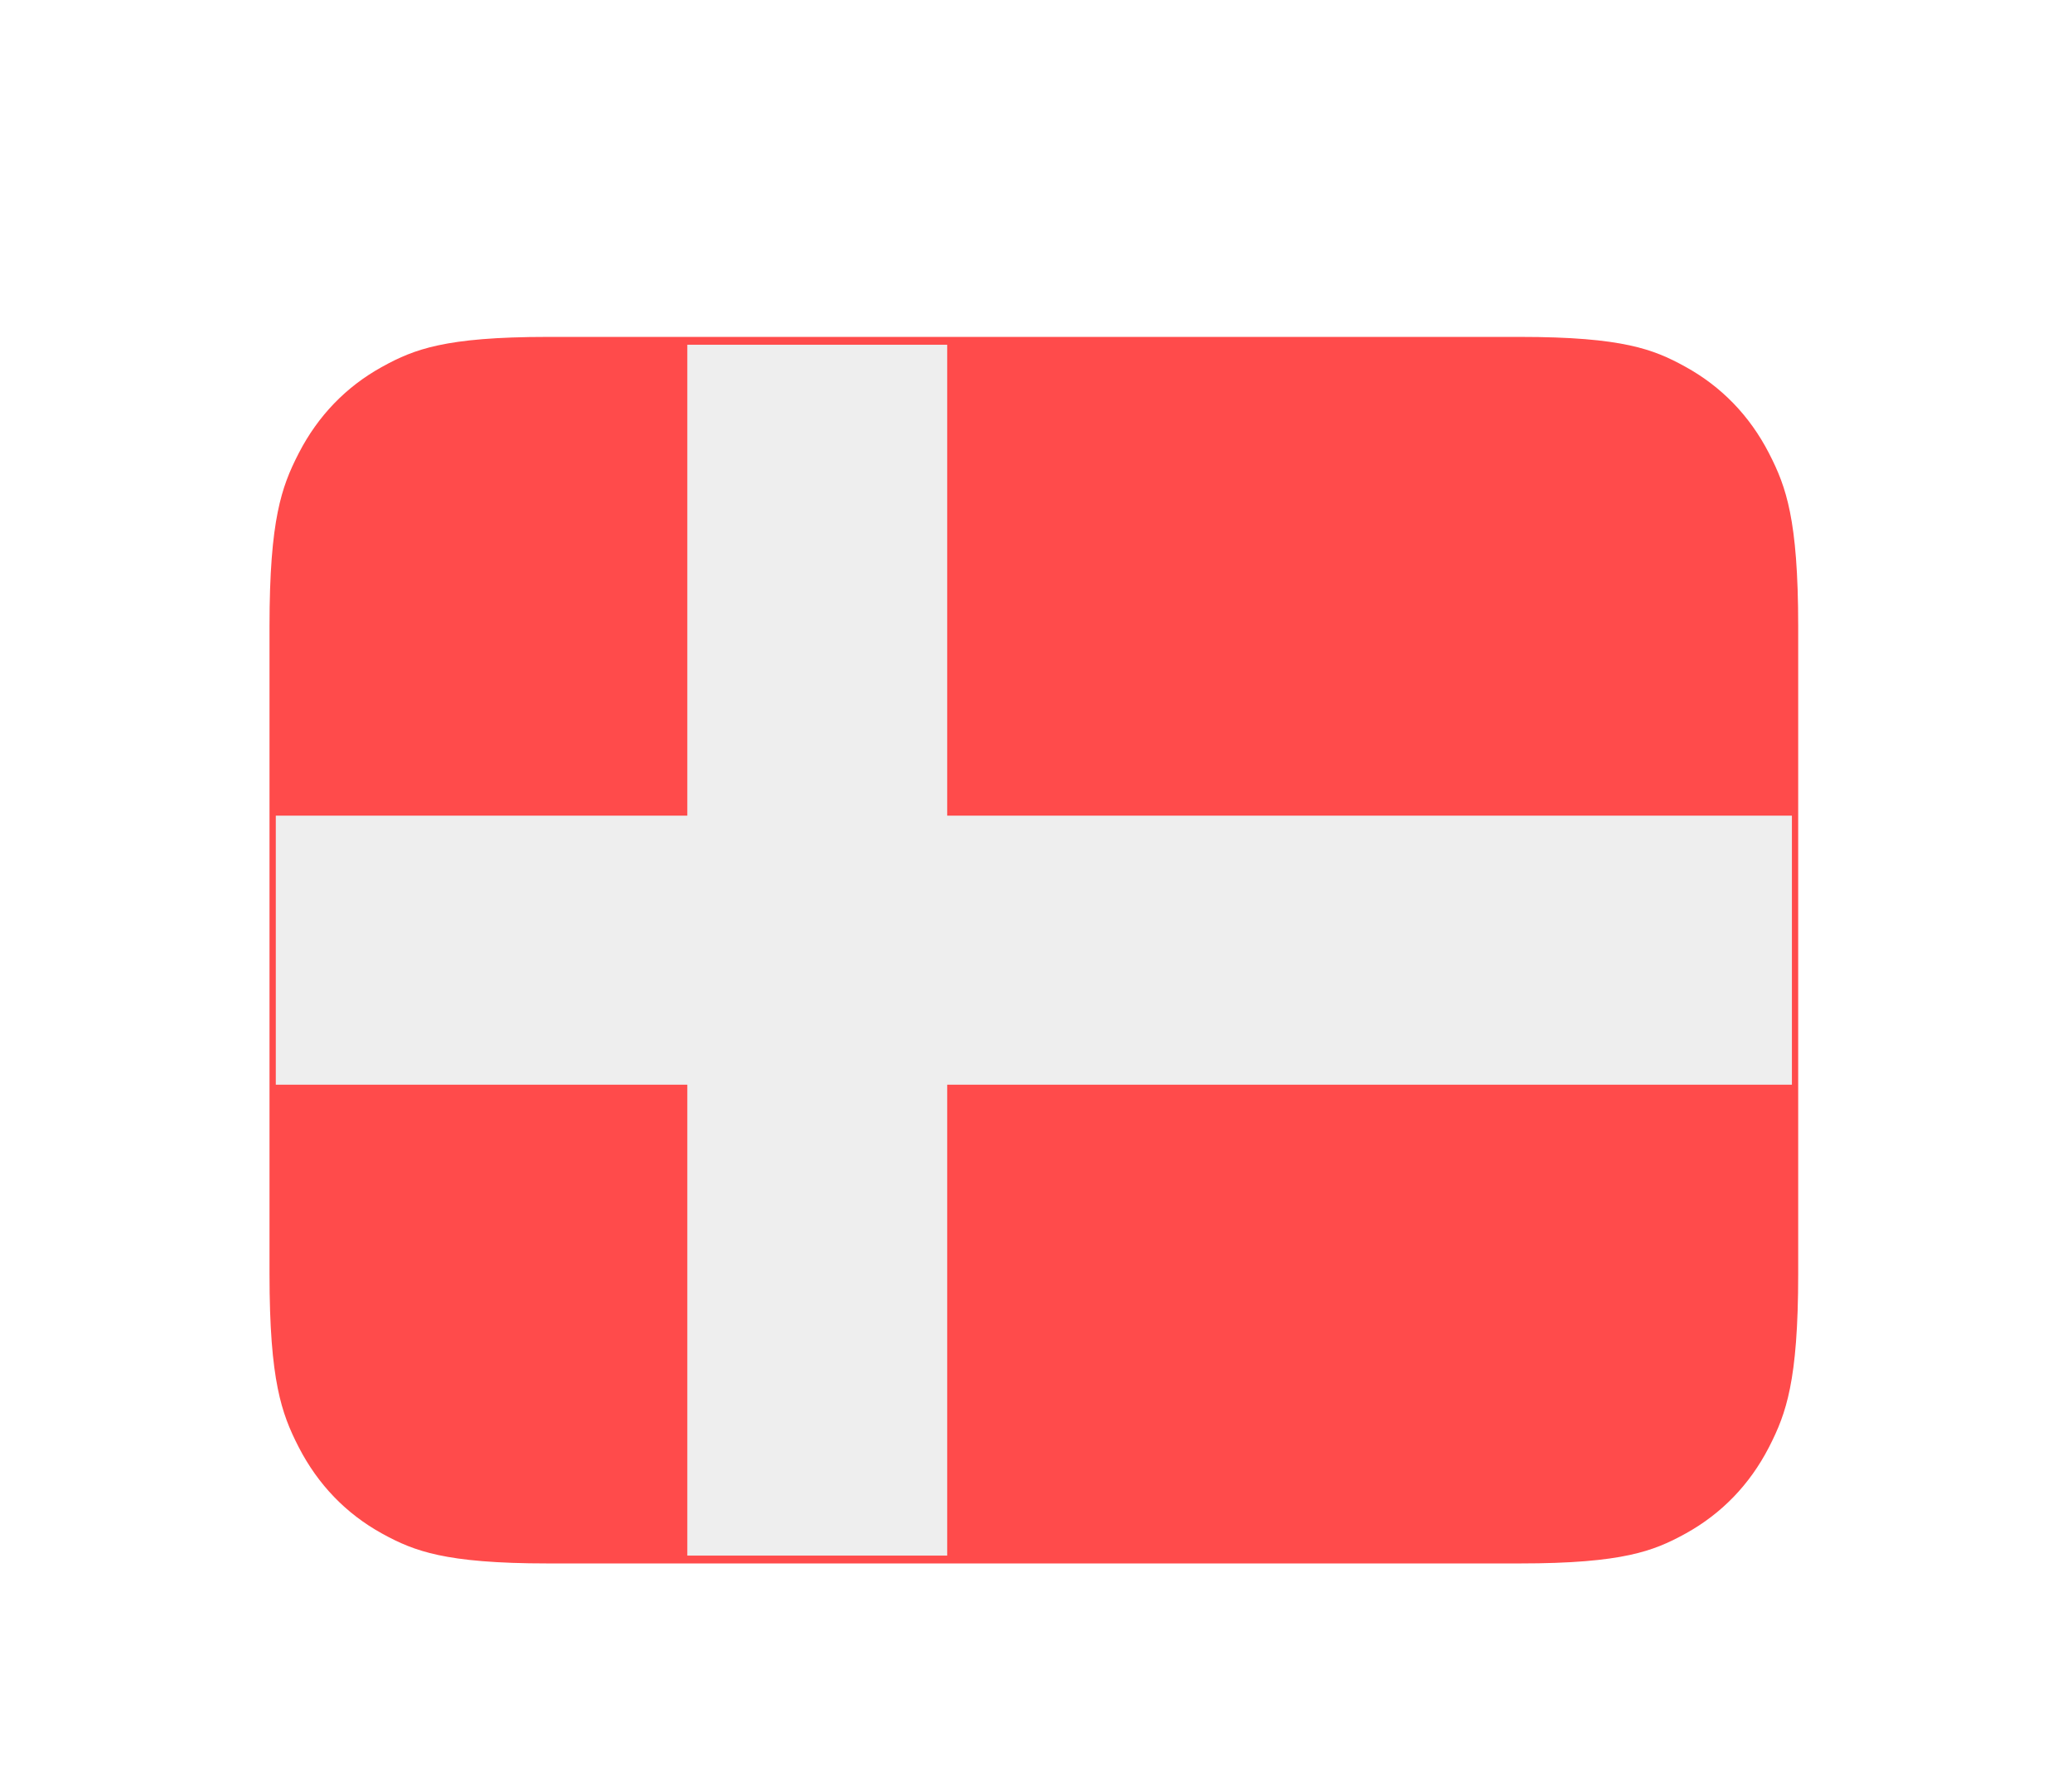 <svg width="28" height="24" viewBox="0 0 28 24" fill="none" xmlns="http://www.w3.org/2000/svg">
<path d="M20.538 2.053H7.404C5.96 2.053 5.444 2.23 4.918 2.522C4.347 2.838 3.899 3.302 3.594 3.893C3.313 4.437 3.142 4.971 3.142 6.466V15.216C3.142 16.711 3.313 17.245 3.594 17.79C3.899 18.381 4.347 18.845 4.918 19.161C5.444 19.452 5.96 19.629 7.404 19.629H20.538C21.982 19.629 22.498 19.452 23.023 19.161C23.594 18.845 24.043 18.381 24.348 17.79C24.629 17.245 24.8 16.711 24.8 15.216V6.466C24.8 4.971 24.629 4.437 24.348 3.893C24.043 3.302 23.594 2.838 23.023 2.522C22.498 2.23 21.982 2.053 20.538 2.053Z" fill="#FF4B4B" stroke="white" stroke-width="4"/>
<path d="M13.835 13.188L12.681 13.816C12.329 14.008 11.894 13.868 11.709 13.503C11.635 13.358 11.61 13.192 11.637 13.031L11.857 11.7C11.873 11.602 11.842 11.502 11.773 11.432L10.839 10.49C10.555 10.203 10.549 9.731 10.826 9.437C10.937 9.319 11.082 9.243 11.238 9.219L12.528 9.025C12.624 9.011 12.706 8.949 12.749 8.86L13.326 7.649C13.502 7.28 13.933 7.129 14.289 7.311C14.431 7.383 14.546 7.502 14.616 7.649L15.193 8.86C15.236 8.949 15.318 9.011 15.413 9.025L16.704 9.219C17.097 9.279 17.369 9.657 17.312 10.064C17.289 10.226 17.216 10.376 17.102 10.49L16.169 11.432C16.1 11.502 16.068 11.602 16.085 11.7L16.305 13.031C16.372 13.436 16.109 13.821 15.717 13.891C15.562 13.919 15.401 13.892 15.261 13.816L14.107 13.188C14.022 13.142 13.92 13.142 13.835 13.188Z" fill="#FFC300"/>
<g filter="url(#filter0_dd_155_5452)">
<path d="M20.538 2.053H7.404C5.96 2.053 5.444 2.23 4.918 2.522C4.347 2.838 3.899 3.302 3.594 3.893C3.313 4.437 3.142 4.971 3.142 6.466V15.216C3.142 16.711 3.313 17.245 3.594 17.79C3.899 18.381 4.347 18.845 4.918 19.161C5.444 19.452 5.96 19.629 7.404 19.629H20.538C21.982 19.629 22.498 19.452 23.023 19.161C23.594 18.845 24.043 18.381 24.348 17.79C24.629 17.245 24.8 16.711 24.8 15.216V6.466C24.8 4.971 24.629 4.437 24.348 3.893C24.043 3.302 23.594 2.838 23.023 2.522C22.498 2.23 21.982 2.053 20.538 2.053Z" fill="#FF4B4B" stroke="white"/>
<path d="M12.8 2.659H9.288V19.023H12.8V2.659Z" fill="#EEEEEE"/>
<path d="M24.215 12.659V9.023L3.727 9.023V12.659L24.215 12.659Z" fill="#EEEEEE"/>
</g>
<defs>
<filter id="filter0_dd_155_5452" x="0.642" y="0.553" width="26.658" height="22.576" filterUnits="userSpaceOnUse" color-interpolation-filters="sRGB">
<feFlood flood-opacity="0" result="BackgroundImageFix"/>
<feColorMatrix in="SourceAlpha" type="matrix" values="0 0 0 0 0 0 0 0 0 0 0 0 0 0 0 0 0 0 127 0" result="hardAlpha"/>
<feOffset dy="1"/>
<feGaussianBlur stdDeviation="1"/>
<feComposite in2="hardAlpha" operator="out"/>
<feColorMatrix type="matrix" values="0 0 0 0 0 0 0 0 0 0 0 0 0 0 0 0 0 0 0.1 0"/>
<feBlend mode="normal" in2="BackgroundImageFix" result="effect1_dropShadow_155_5452"/>
<feColorMatrix in="SourceAlpha" type="matrix" values="0 0 0 0 0 0 0 0 0 0 0 0 0 0 0 0 0 0 127 0" result="hardAlpha"/>
<feOffset dy="1"/>
<feGaussianBlur stdDeviation="0.5"/>
<feComposite in2="hardAlpha" operator="out"/>
<feColorMatrix type="matrix" values="0 0 0 0 0 0 0 0 0 0 0 0 0 0 0 0 0 0 0.06 0"/>
<feBlend mode="normal" in2="effect1_dropShadow_155_5452" result="effect2_dropShadow_155_5452"/>
<feBlend mode="normal" in="SourceGraphic" in2="effect2_dropShadow_155_5452" result="shape"/>
</filter>
</defs>
</svg>
